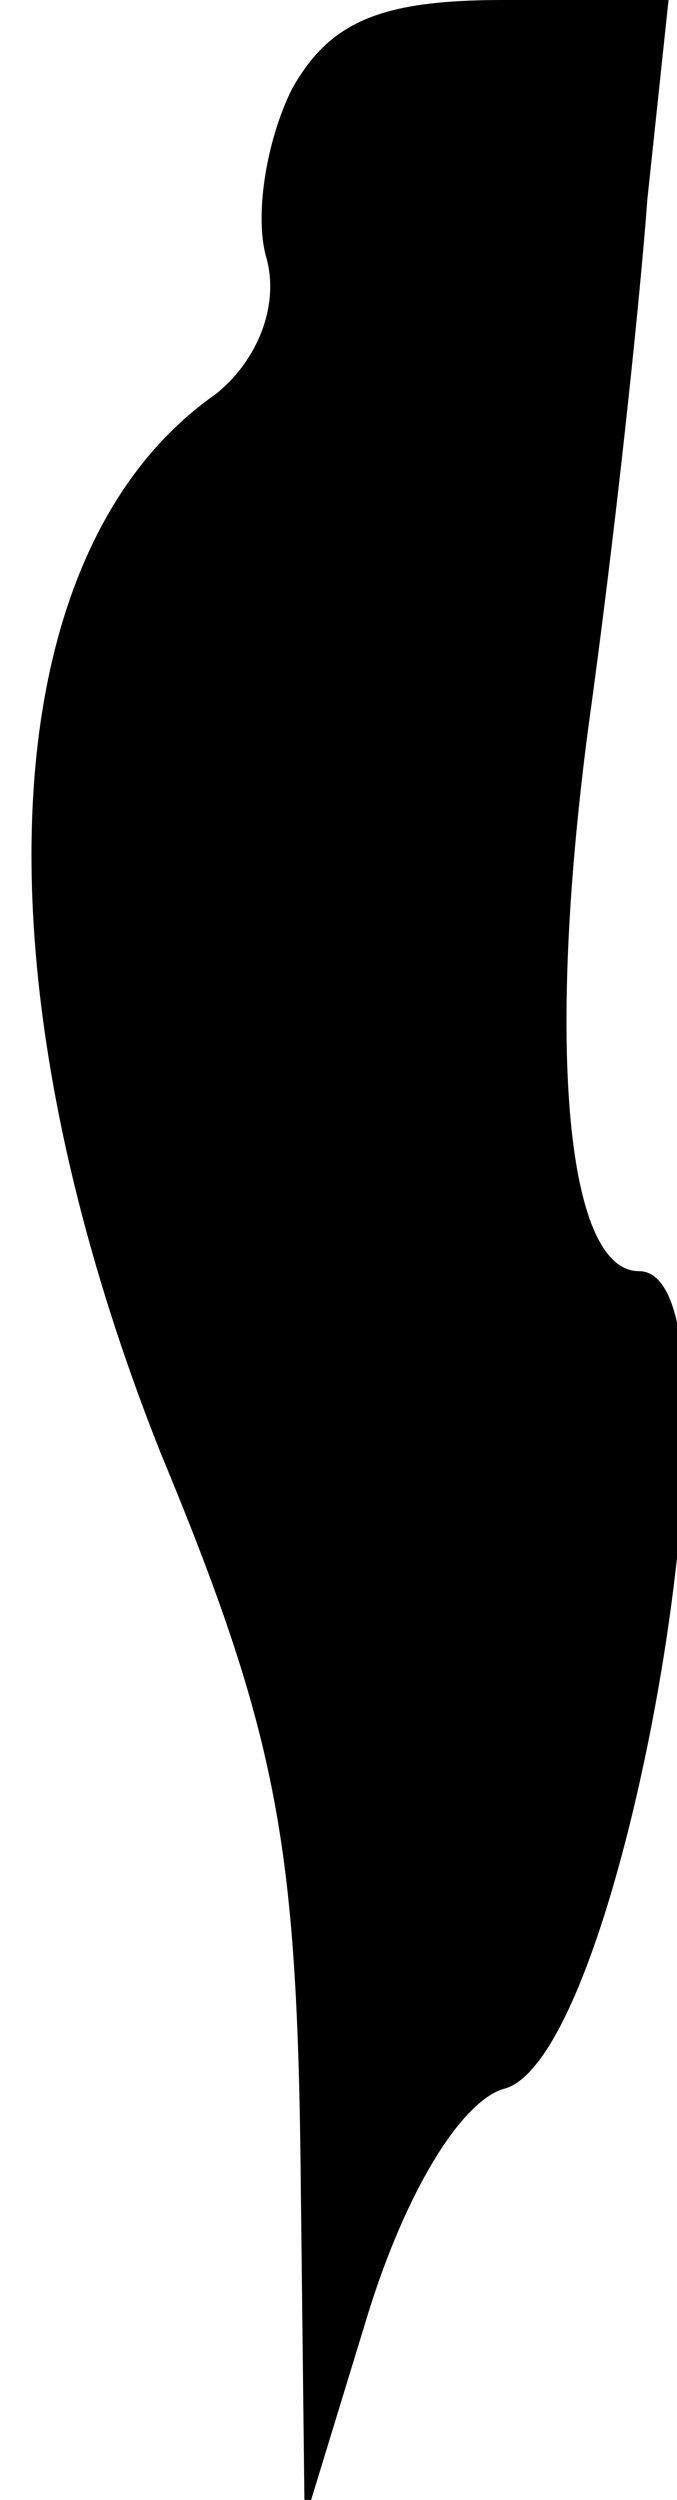 <?xml version="1.0" standalone="no"?>
<!DOCTYPE svg PUBLIC "-//W3C//DTD SVG 20010904//EN"
 "http://www.w3.org/TR/2001/REC-SVG-20010904/DTD/svg10.dtd">
<svg version="1.0" xmlns="http://www.w3.org/2000/svg"
 width="16pt" height="59pt" viewBox="0 0 16 59"
 preserveAspectRatio="xMidYMid meet">
<g transform="translate(0,59) scale(0.1,-0.1)"
fill="#000000" stroke="none">
<path fill="#000000" stroke="none" d="M69 569 c-6 -12 -9 -30 -6 -40 3 -11
-2 -24 -12 -32 -53 -37 -58 -137 -13 -250 27 -65 32 -91 33 -165 l1 -87 15 49
c9 29 22 50 32 53 29 7 60 193 32 193 -17 0 -22 52 -12 128 6 43 12 98 14 125
l5 47 -39 0 c-29 0 -41 -5 -50 -21z"/>
</g>
</svg>
